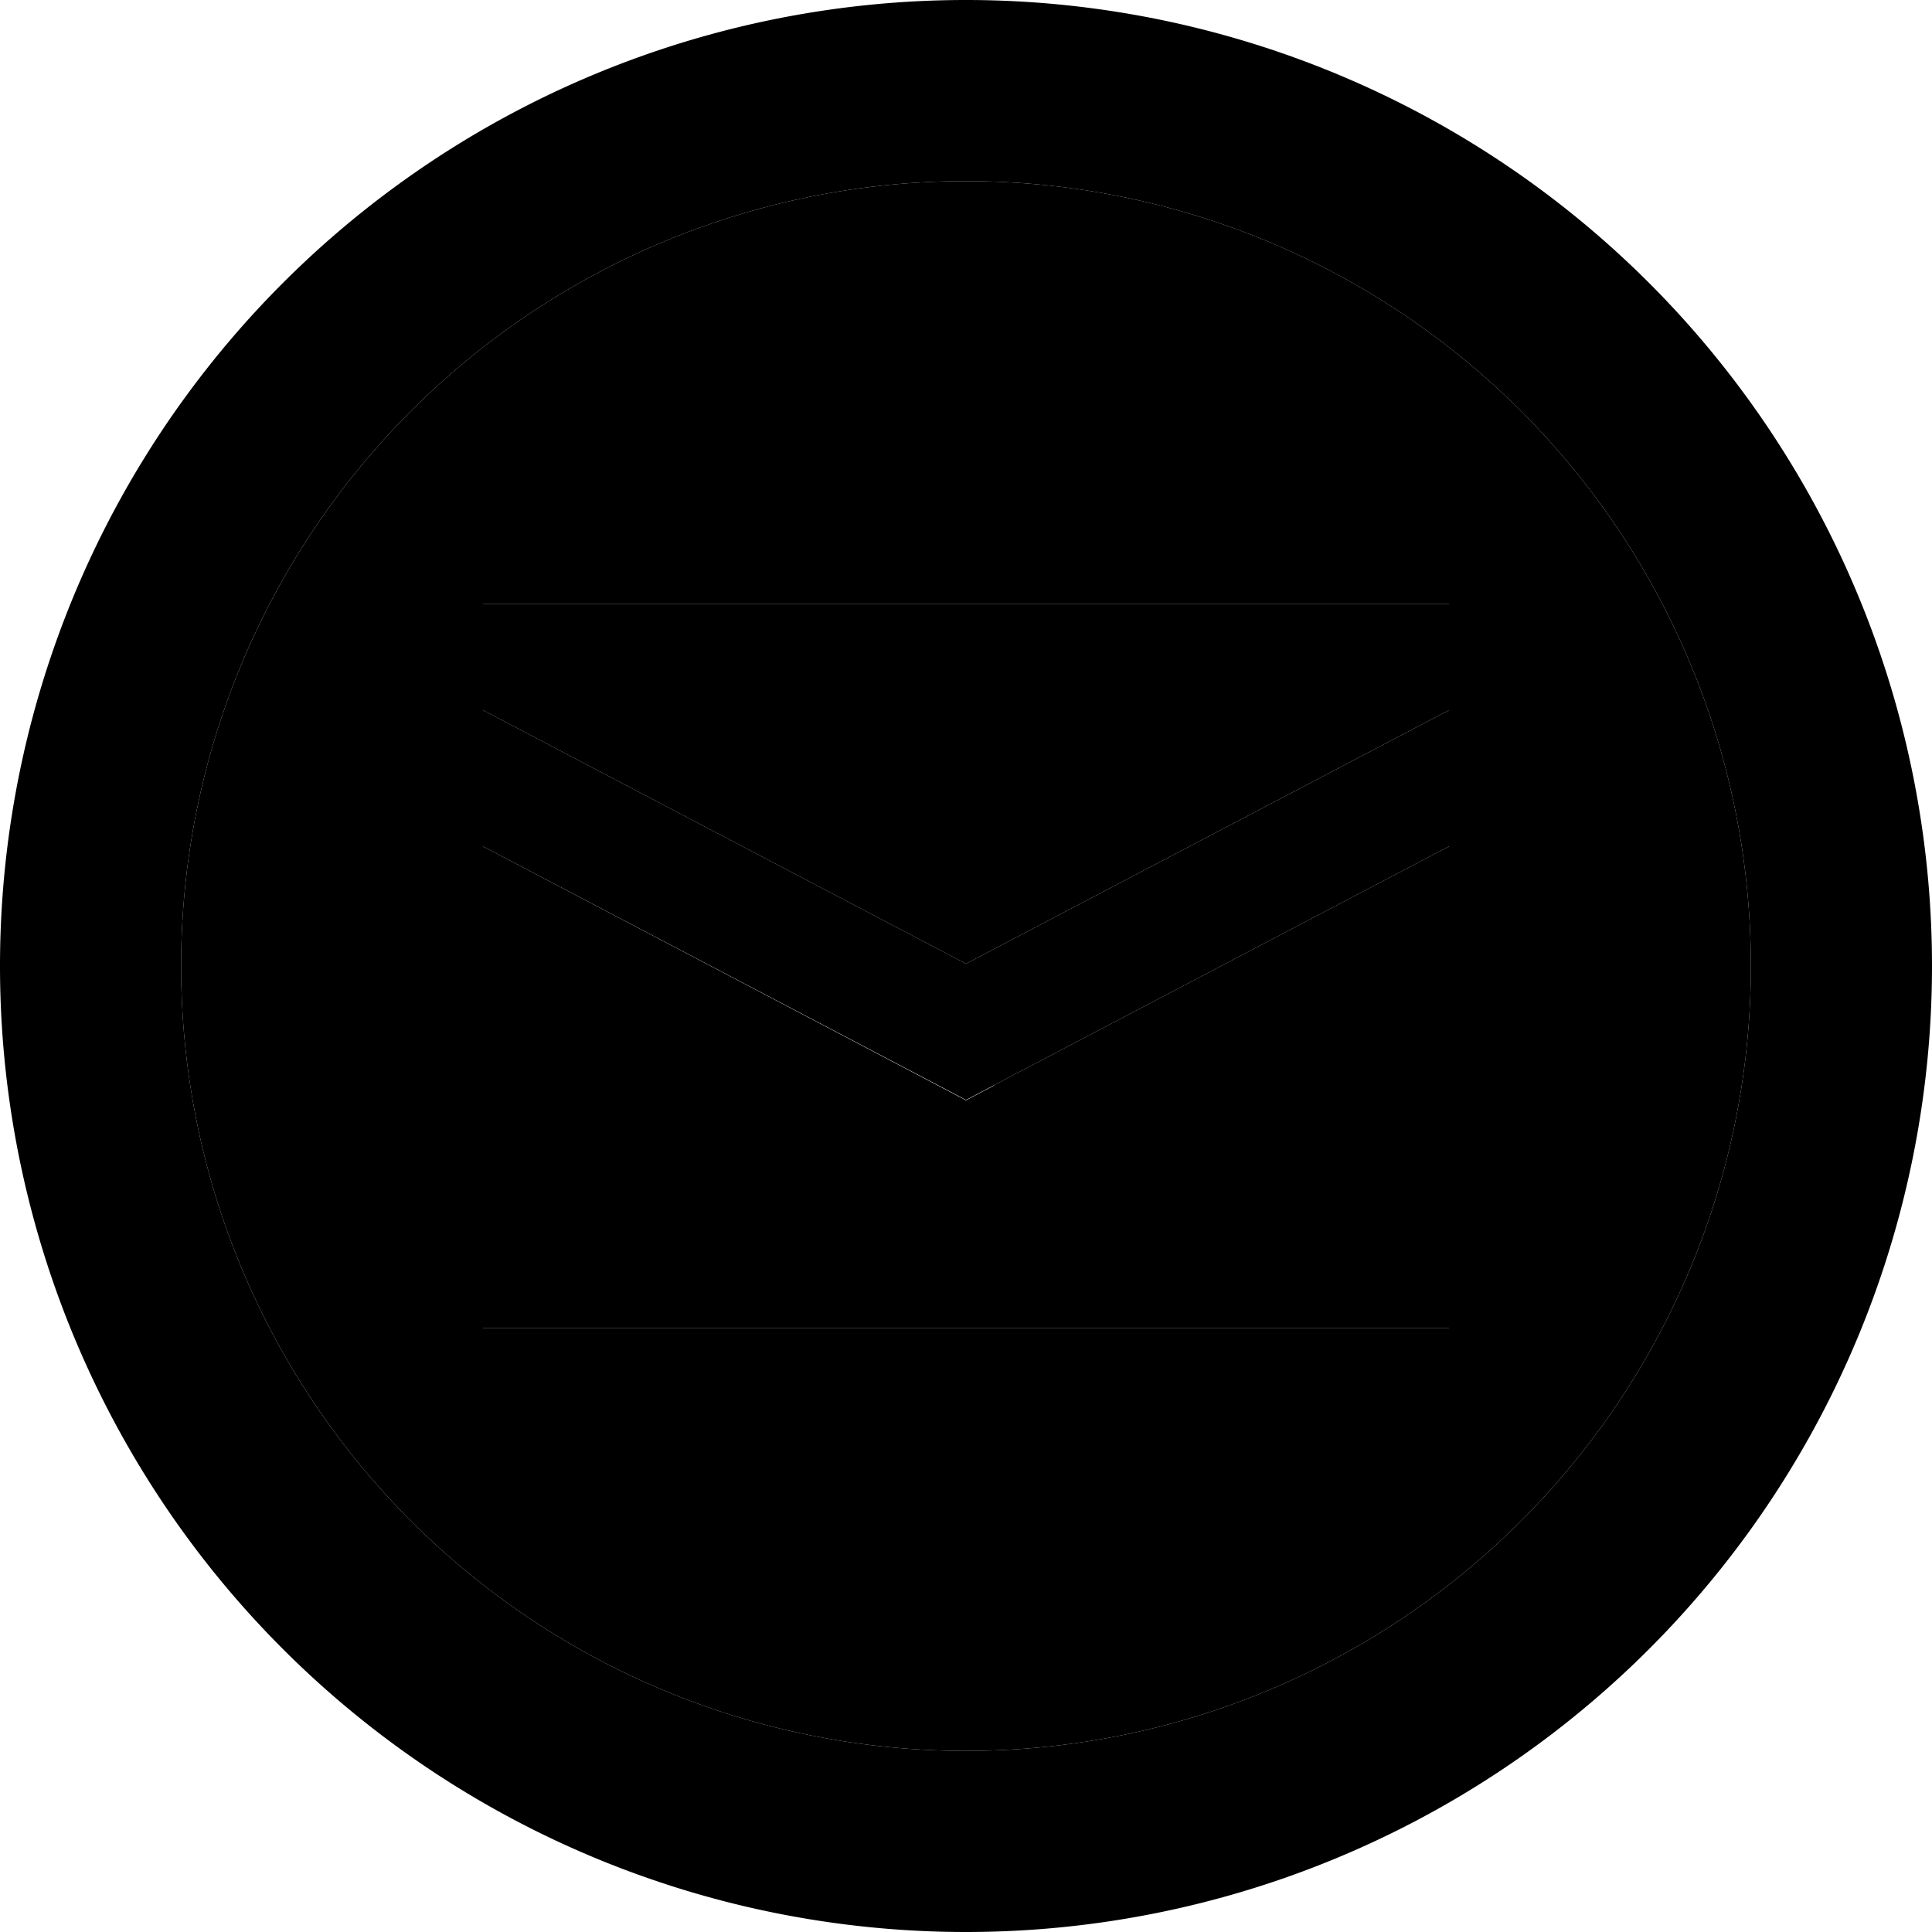 <svg xmlns="http://www.w3.org/2000/svg" width="24" height="24" viewBox="0 0 512 512"><path class="pr-icon-duotone-secondary" d="M48 256a208 208 0 1 0 416 0A208 208 0 1 0 48 256zm80-96l256 0 0 28.2L256 255.4 128 188.2l0-28.2zm0 64.3l120.6 63.3 7.4 3.9 7.4-3.9L384 224.3 384 352l-256 0 0-127.7z"/><path class="pr-icon-duotone-primary" d="M256 48a208 208 0 1 1 0 416 208 208 0 1 1 0-416zm0 464A256 256 0 1 0 256 0a256 256 0 1 0 0 512zM128 188.2l128 67.2 128-67.2 0-28.2-256 0 0 28.2zm135.4 99.5l-7.4 3.9-7.4-3.9L128 224.3 128 352l256 0 0-127.7L263.4 287.6z"/></svg>